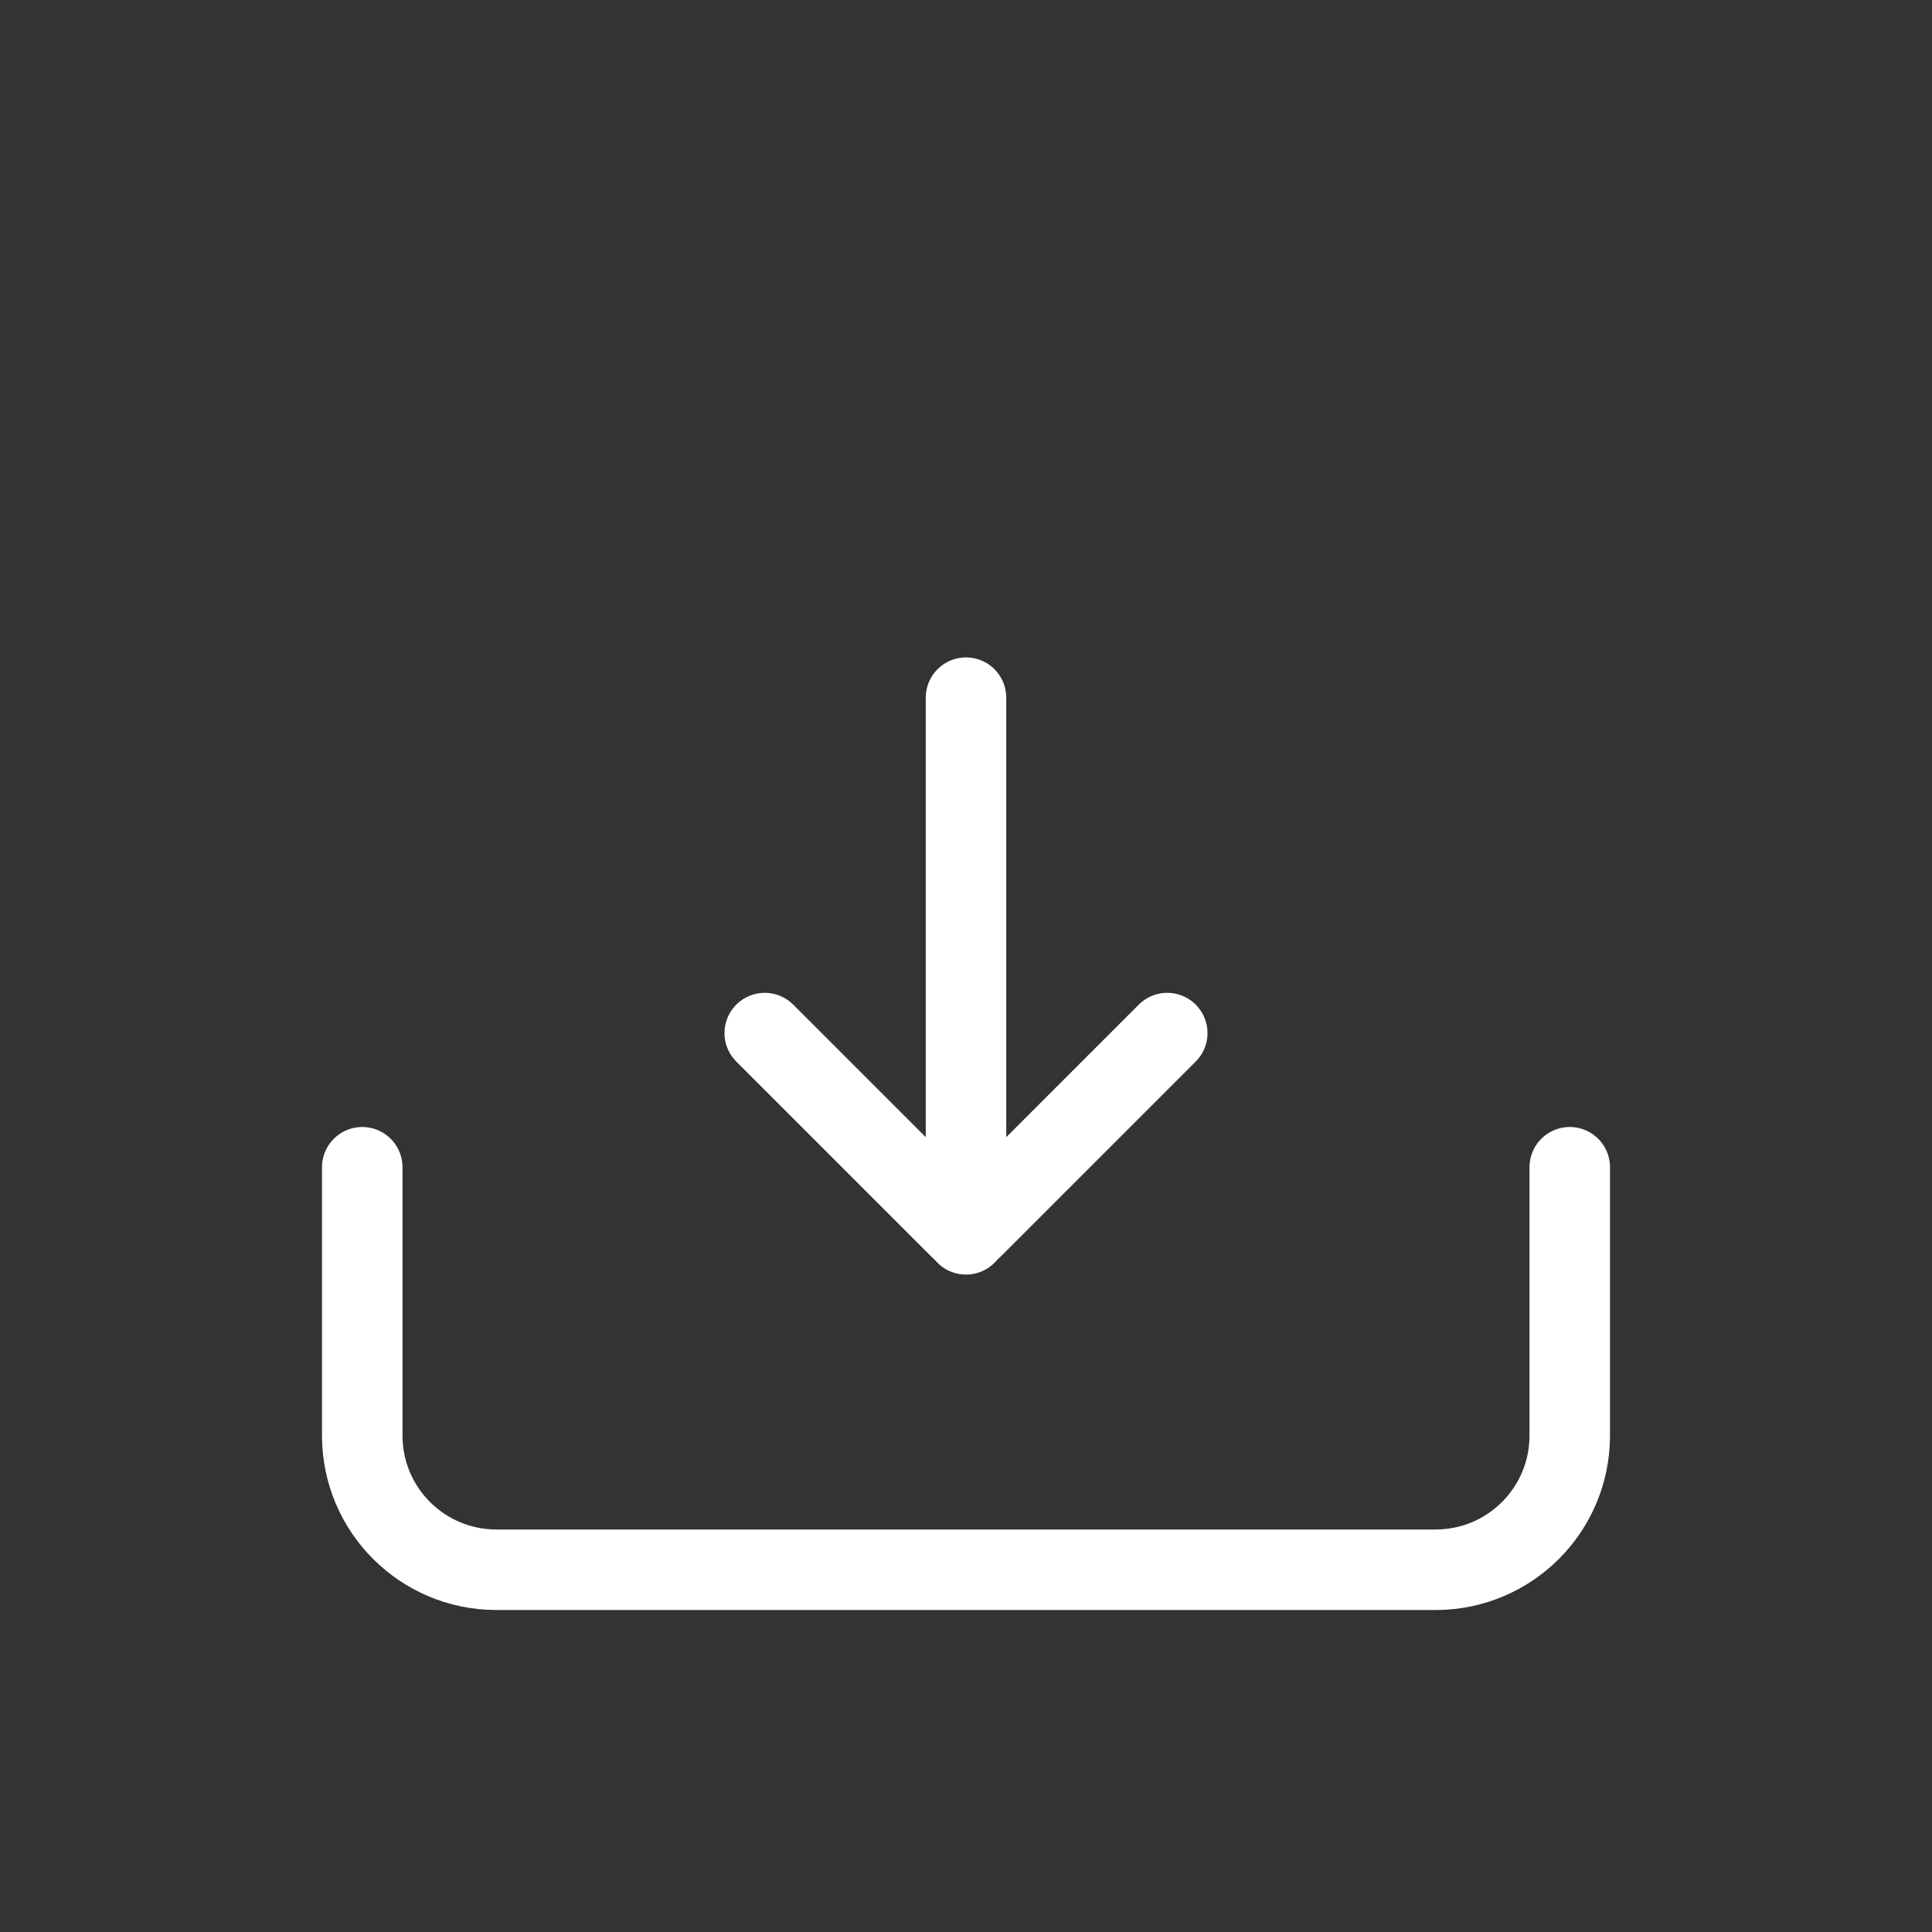 <svg width="64px" height="64px" viewBox="-2.4 -2.4 28.80 28.80" fill="none" xmlns="http://www.w3.org/2000/svg" stroke="#000000" transform="rotate(0)">
	<rect x="-2.4" y="-2.4" width="28.80" height="28.80" fill="#333333" stroke="none"/>
	<g stroke-width="0">
	</g>
	<g stroke-linecap="round" stroke-linejoin="round" stroke="#CCCCCC" stroke-width="1.584">
	</g>
	<g>
		<path d="M12 16L12 8" stroke="#FFFFFF" stroke-width="1.2" stroke-linecap="round" stroke-linejoin="round">
		</path>
		<path d="M9 13L11.913 15.913V15.913C11.961 15.961 12.039 15.961 12.087 15.913V15.913L15 13" stroke="#FFFFFF" stroke-width="1.2" stroke-linecap="round" stroke-linejoin="round">
		</path>
		<path d="M3 15L3 16L3 19C3 20.105 3.895 21 5 21L19 21C20.105 21 21 20.105 21 19L21 16L21 15" stroke="#FFFFFF" stroke-width="1.2" stroke-linecap="round" stroke-linejoin="round">
		</path>
	</g>
</svg>
